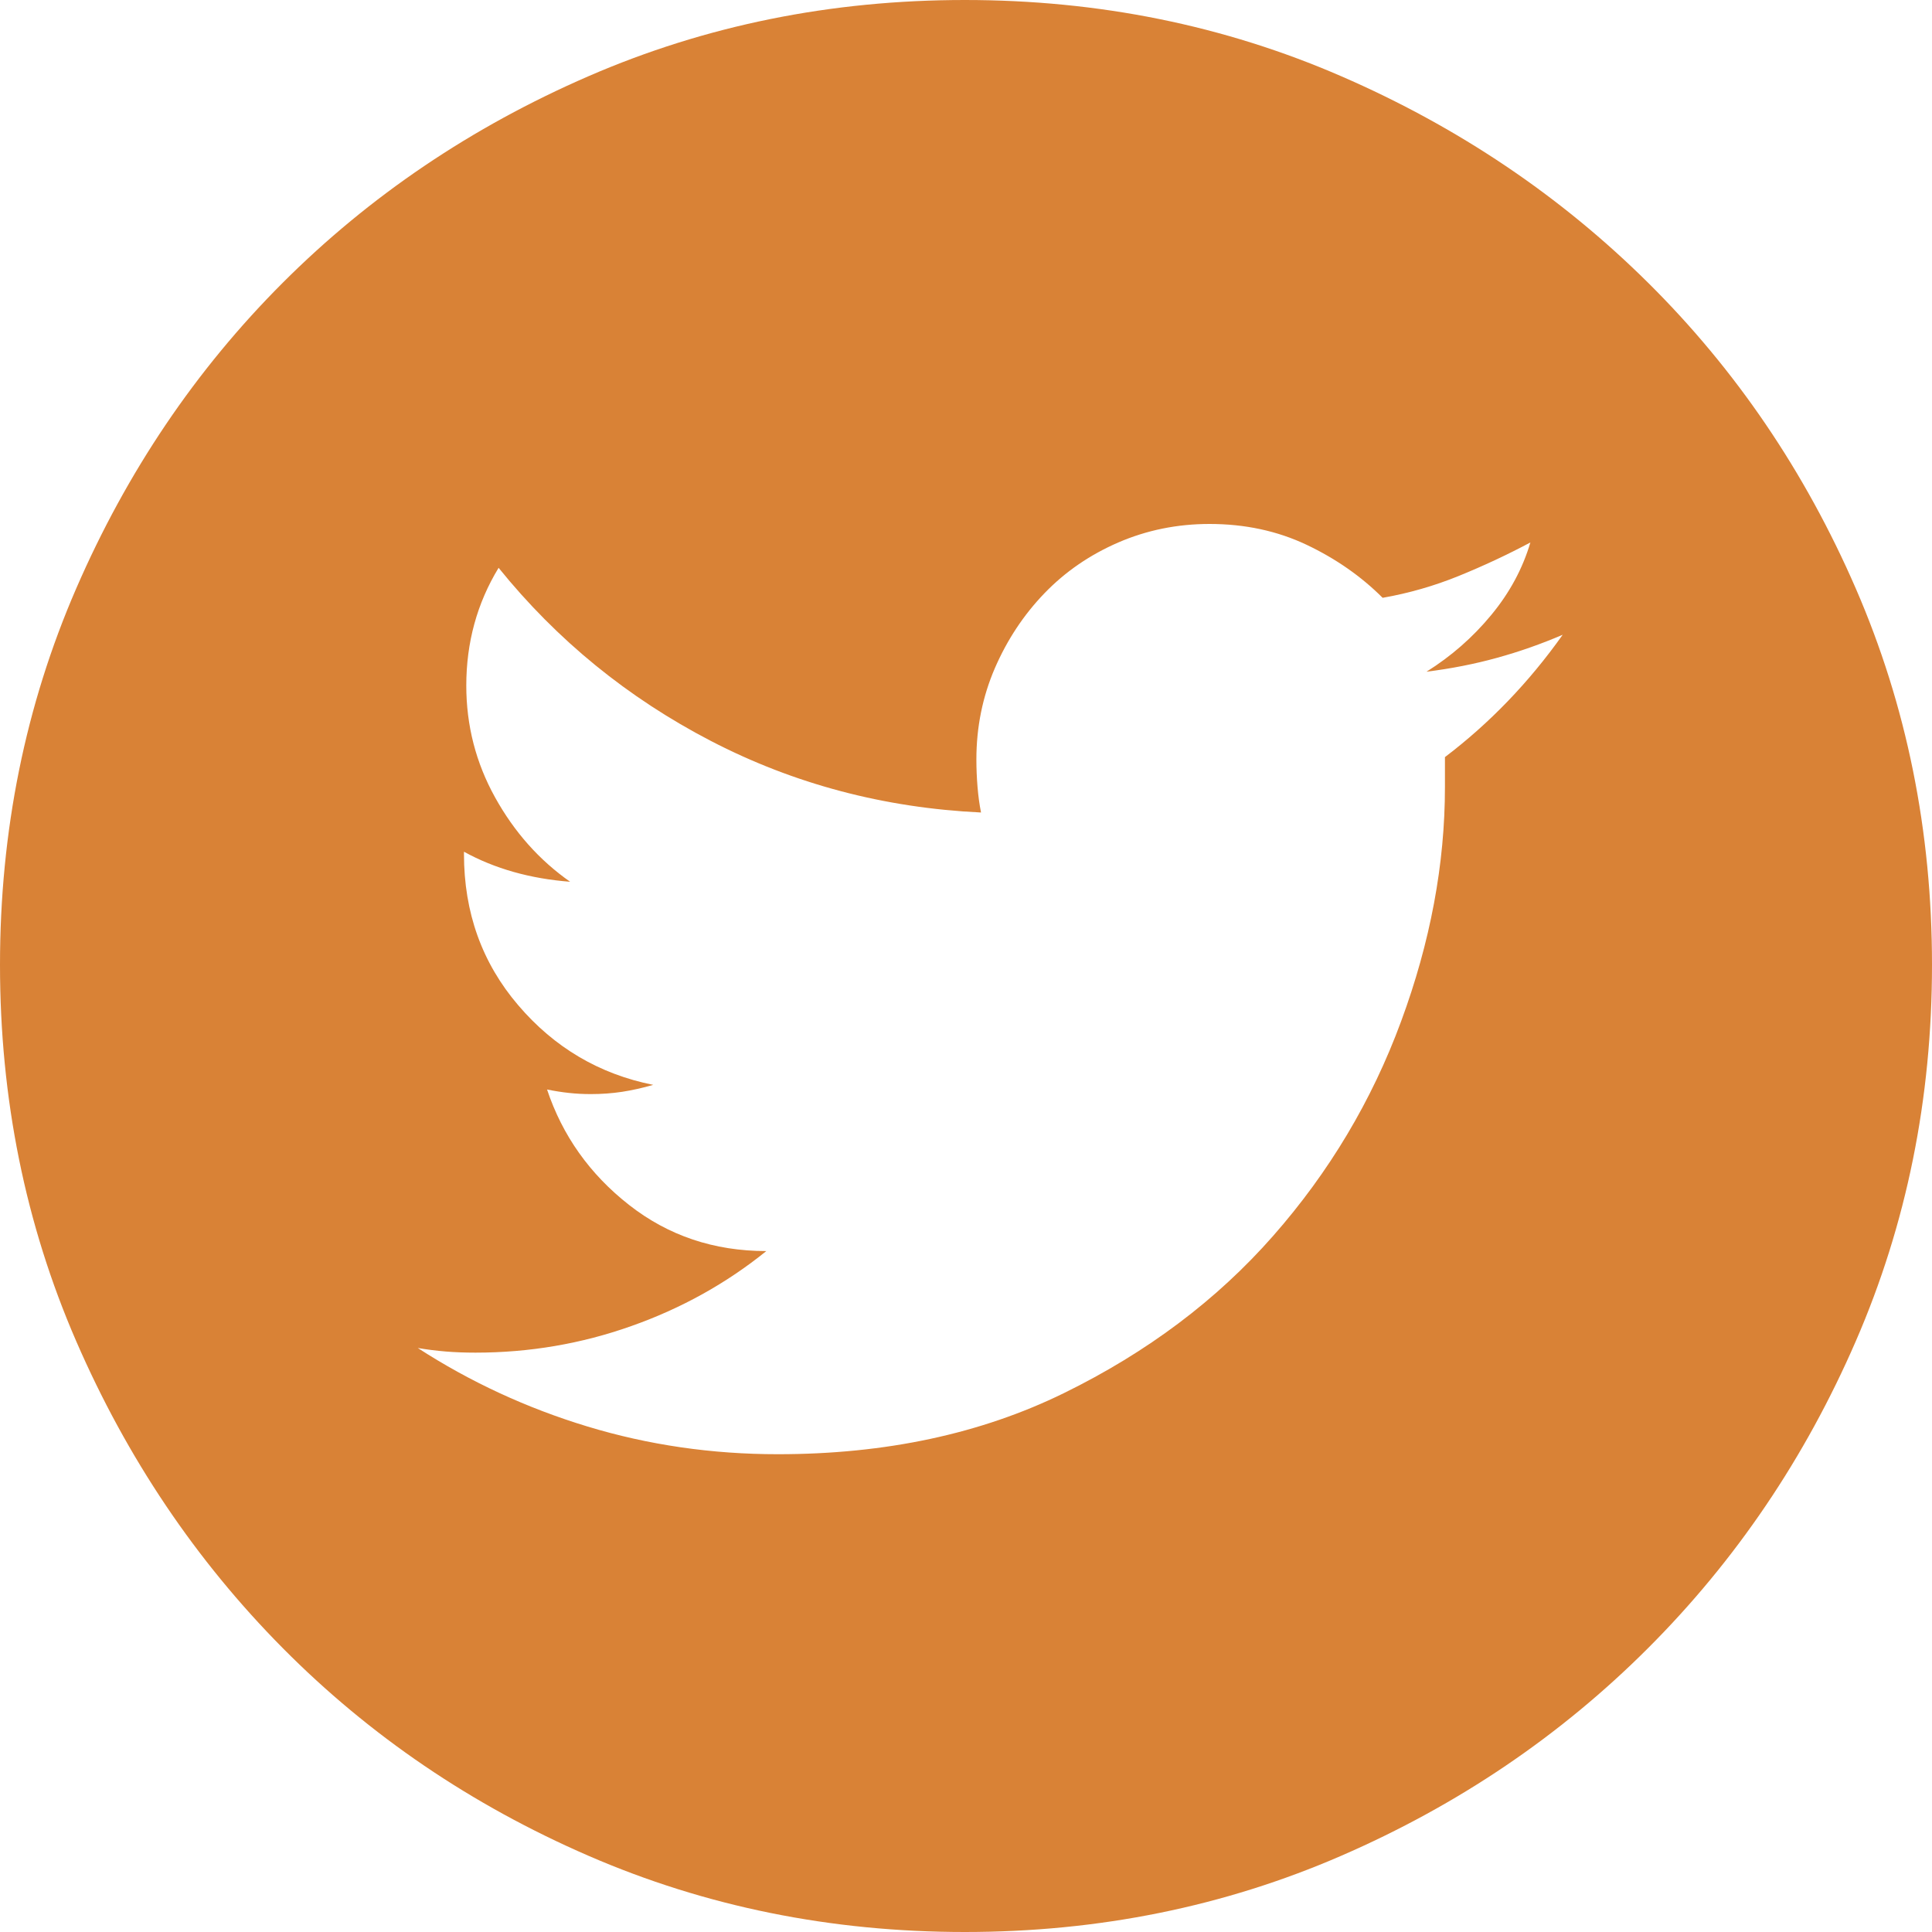 <svg width="40" height="40" viewBox="0 0 40 40" fill="none" xmlns="http://www.w3.org/2000/svg">
<path d="M19.976 0C22.748 0 25.345 0.526 27.766 1.577C30.187 2.628 32.306 4.054 34.122 5.854C35.938 7.654 37.372 9.765 38.423 12.186C39.474 14.608 40 17.204 40 19.976C40 22.748 39.474 25.345 38.423 27.766C37.372 30.187 35.938 32.306 34.122 34.122C32.306 35.938 30.187 37.372 27.766 38.423C25.345 39.474 22.748 40 19.976 40C17.204 40 14.608 39.474 12.186 38.423C9.765 37.372 7.654 35.938 5.854 34.122C4.054 32.306 2.628 30.187 1.577 27.766C0.526 25.345 0 22.748 0 19.976C0 17.204 0.526 14.608 1.577 12.186C2.628 9.765 4.054 7.654 5.854 5.854C7.654 4.054 9.765 2.628 12.186 1.577C14.608 0.526 17.204 0 19.976 0ZM29.916 15.675C30.84 14.974 31.653 14.13 32.354 13.142C31.908 13.333 31.454 13.493 30.992 13.62C30.53 13.748 30.044 13.843 29.534 13.907C30.044 13.588 30.49 13.198 30.872 12.736C31.255 12.274 31.525 11.772 31.685 11.231C31.207 11.486 30.713 11.716 30.203 11.924C29.693 12.131 29.168 12.282 28.626 12.377C28.18 11.931 27.654 11.565 27.049 11.278C26.444 10.992 25.775 10.848 25.042 10.848C24.373 10.848 23.744 10.976 23.154 11.231C22.565 11.486 22.055 11.836 21.625 12.282C21.195 12.728 20.852 13.246 20.597 13.835C20.343 14.425 20.215 15.054 20.215 15.723C20.215 15.914 20.223 16.105 20.239 16.296C20.255 16.488 20.279 16.663 20.311 16.822C18.303 16.726 16.44 16.233 14.719 15.341C12.999 14.448 11.533 13.254 10.323 11.756C9.877 12.489 9.654 13.302 9.654 14.194C9.654 15.022 9.853 15.794 10.251 16.511C10.649 17.228 11.167 17.81 11.804 18.256C10.976 18.192 10.243 17.985 9.606 17.634V17.682C9.606 18.893 9.98 19.936 10.729 20.812C11.477 21.689 12.409 22.238 13.524 22.461C13.302 22.525 13.086 22.573 12.879 22.605C12.672 22.636 12.457 22.652 12.234 22.652C12.075 22.652 11.924 22.644 11.78 22.628C11.637 22.613 11.486 22.589 11.326 22.557C11.645 23.512 12.21 24.309 13.023 24.946C13.835 25.583 14.783 25.902 15.866 25.902C15.038 26.571 14.106 27.089 13.07 27.455C12.035 27.822 10.96 28.005 9.845 28.005C9.622 28.005 9.415 27.997 9.223 27.981C9.032 27.965 8.841 27.941 8.65 27.909C9.733 28.61 10.904 29.152 12.162 29.534C13.421 29.916 14.735 30.108 16.105 30.108C18.335 30.108 20.311 29.685 22.031 28.841C23.752 27.997 25.193 26.914 26.356 25.591C27.519 24.269 28.403 22.788 29.008 21.147C29.614 19.506 29.916 17.889 29.916 16.296V15.675Z" fill="#D98236"/>
</svg>
